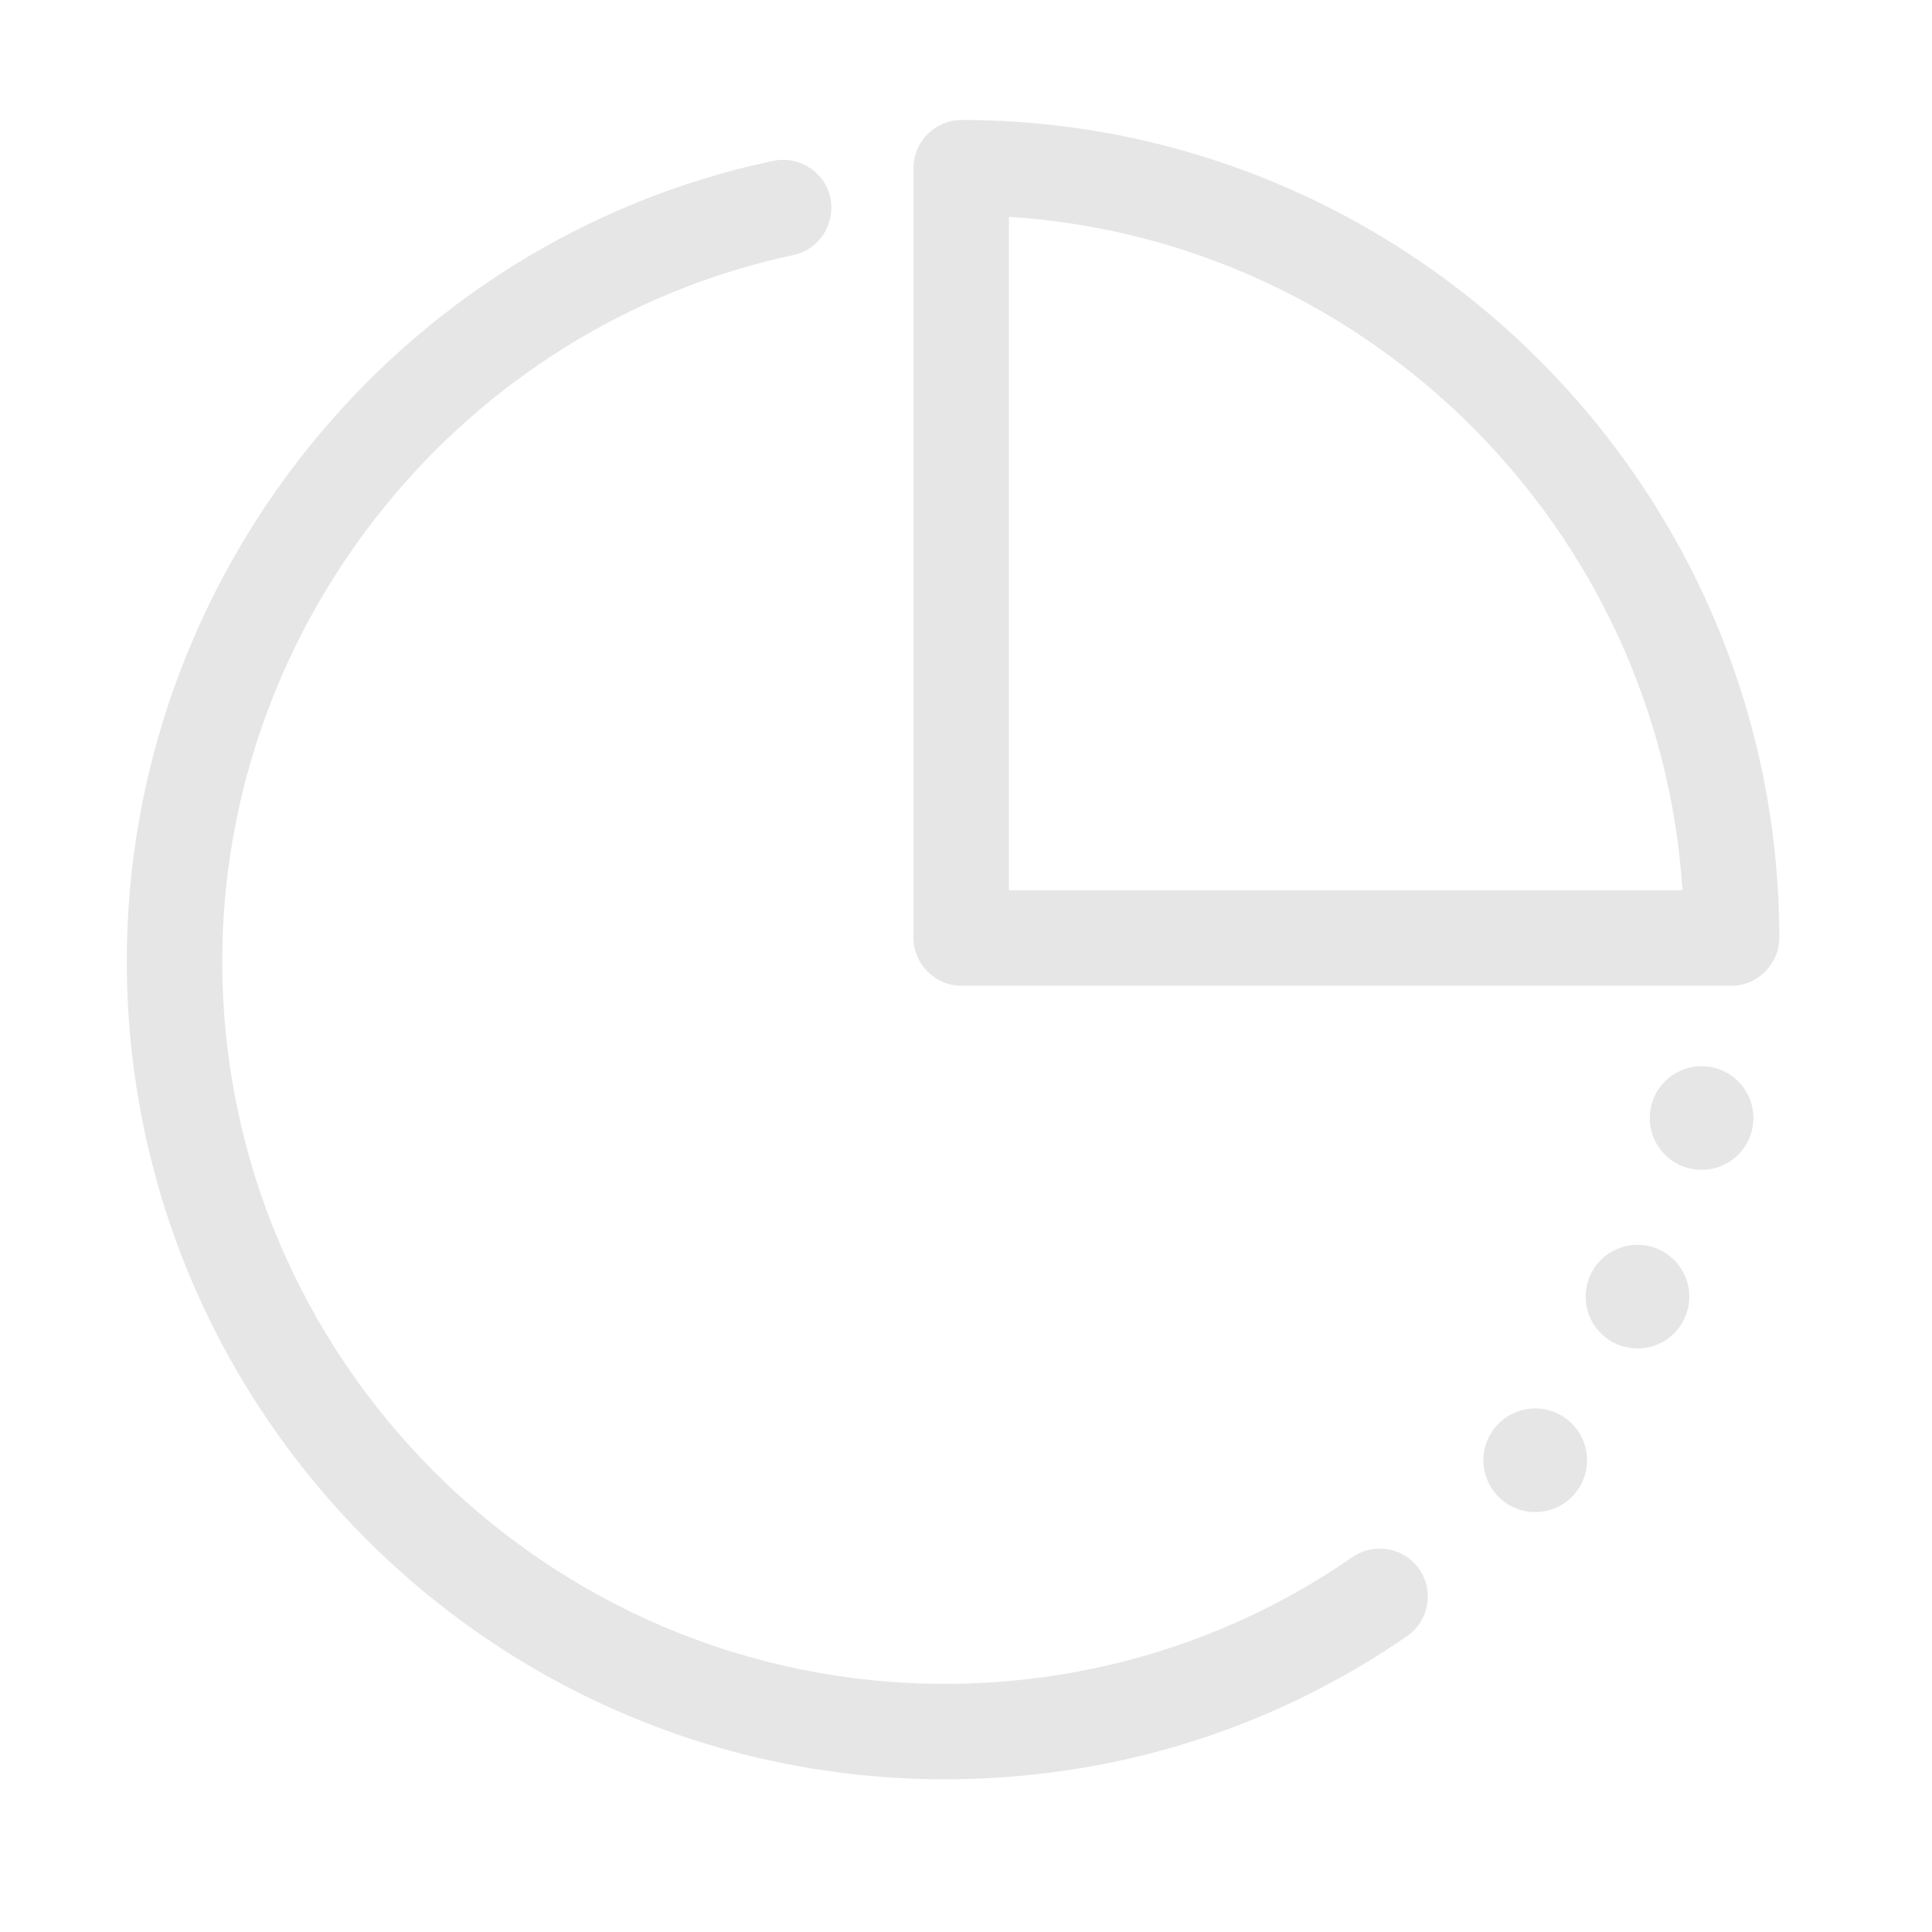 <?xml version="1.0" standalone="no"?><!DOCTYPE svg PUBLIC "-//W3C//DTD SVG 1.1//EN" "http://www.w3.org/Graphics/SVG/1.1/DTD/svg11.dtd"><svg class="icon" width="200px" height="200.00px" viewBox="0 0 1024 1024" version="1.1" xmlns="http://www.w3.org/2000/svg"><path fill="#e6e6e6" d="M813.708 773.962m-27.461 0a27.461 27.461 0 1 0 54.922 0 27.461 27.461 0 1 0-54.922 0Z"  /><path fill="#e6e6e6" d="M867.907 687.243m-27.461 0a27.461 27.461 0 1 0 54.922 0 27.461 27.461 0 1 0-54.922 0Z"  /><path fill="#e6e6e6" d="M901.872 592.576m-27.461 0a27.461 27.461 0 1 0 54.922 0 27.461 27.461 0 1 0-54.922 0Z"  /><path fill="#e6e6e6" d="M716.872 825.27c-63.594 44.082-138.749 67.207-216.073 67.207-211.015 0-383.006-171.992-383.006-383.006 0-179.218 127.187-336.757 302.792-374.335 13.73-2.891 22.402-16.621 19.512-30.351-2.891-13.73-16.621-22.402-30.351-19.512C211.015 127.187 67.207 305.682 67.207 509.471c0 239.198 194.394 433.592 433.592 433.592 88.164 0 172.714-26.016 244.98-75.879 11.562-7.949 14.453-23.848 6.504-35.41-7.949-11.562-23.848-14.453-35.41-6.504z"  /><path fill="#e6e6e6" d="M509.471 63.594c-13.73 0-25.293 11.562-25.293 25.293v408.299c0 13.73 11.562 25.293 25.293 25.293H917.77c13.73 0 25.293-11.562 25.293-25.293 0-238.476-194.394-433.592-433.592-433.592zM534.764 471.893V114.902c191.503 12.285 344.706 166.21 356.991 356.991H534.764z"  /></svg>
